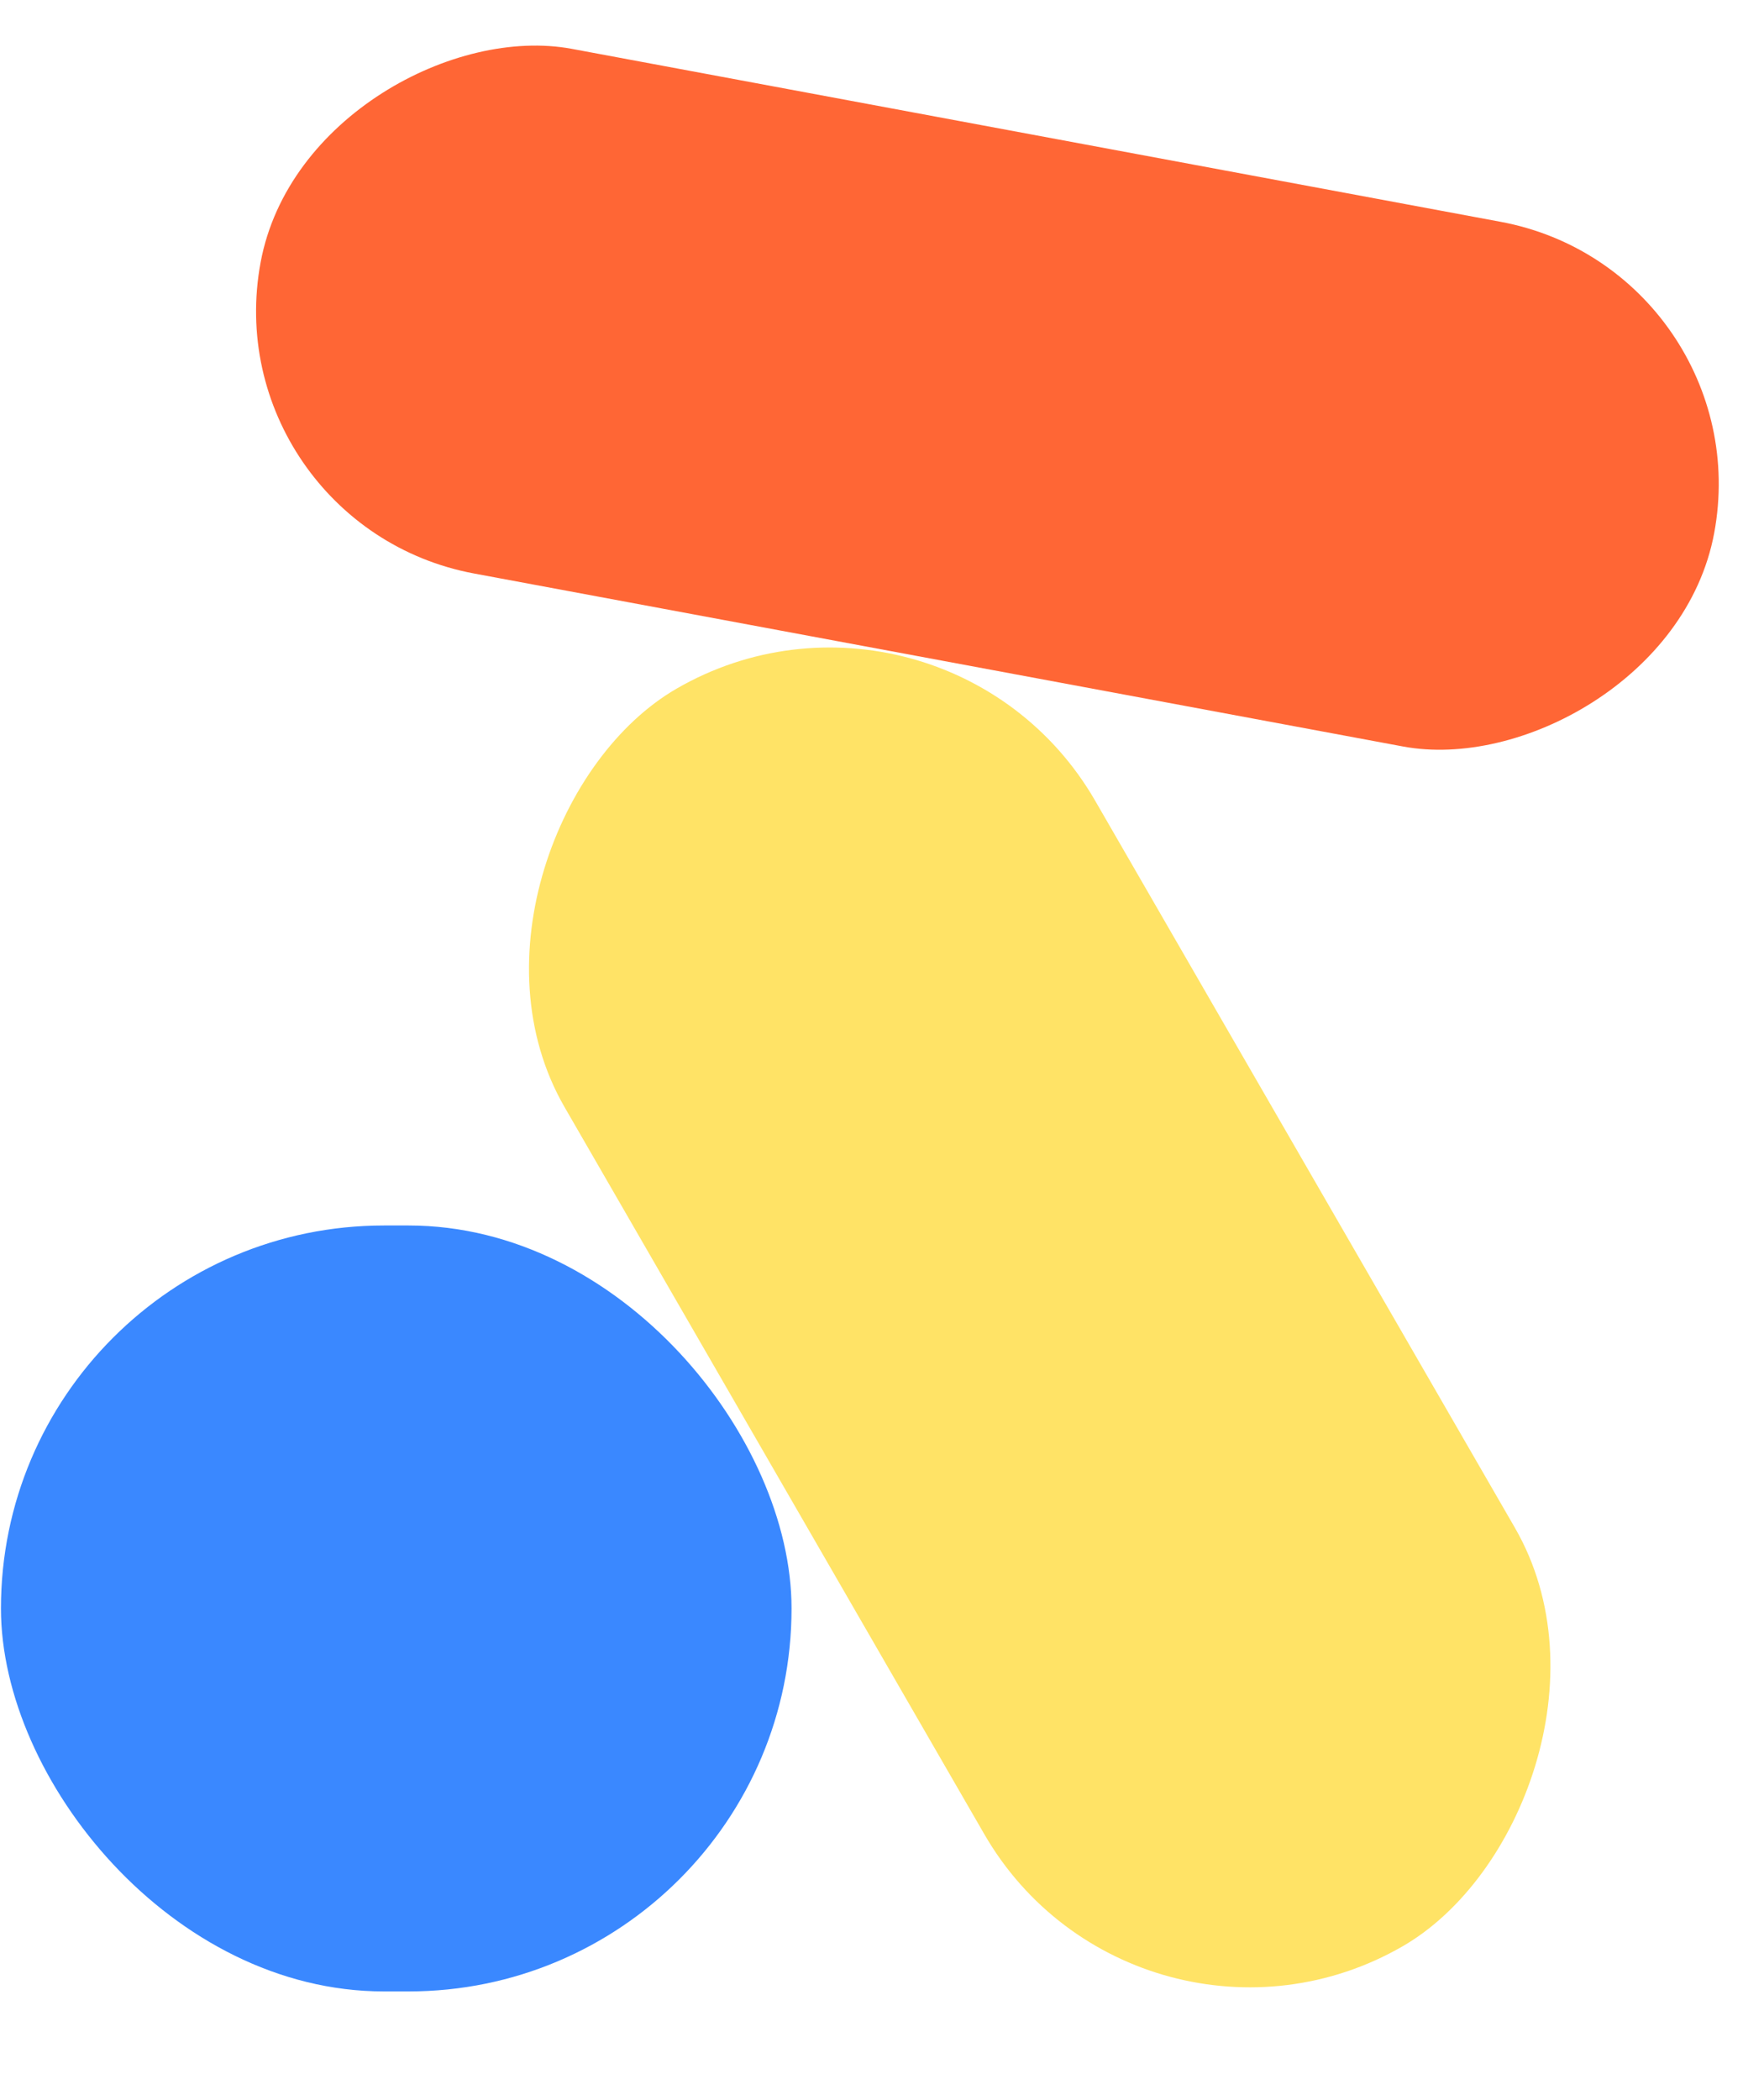 <svg width="357" height="425" viewBox="0 0 357 425" fill="none" xmlns="http://www.w3.org/2000/svg">
<rect x="0.193" y="248" width="160" height="155" rx="77.5" fill="#3A88FF"/>
<rect x="42.859" y="106.175" width="108" height="299.234" rx="54" transform="rotate(-79.452 42.859 106.175)" fill="#FF6635"/>
<rect x="190.642" y="108.348" width="293.879" height="124" rx="62" transform="rotate(60 190.642 108.348)" fill="#FFE366"/>
</svg>
